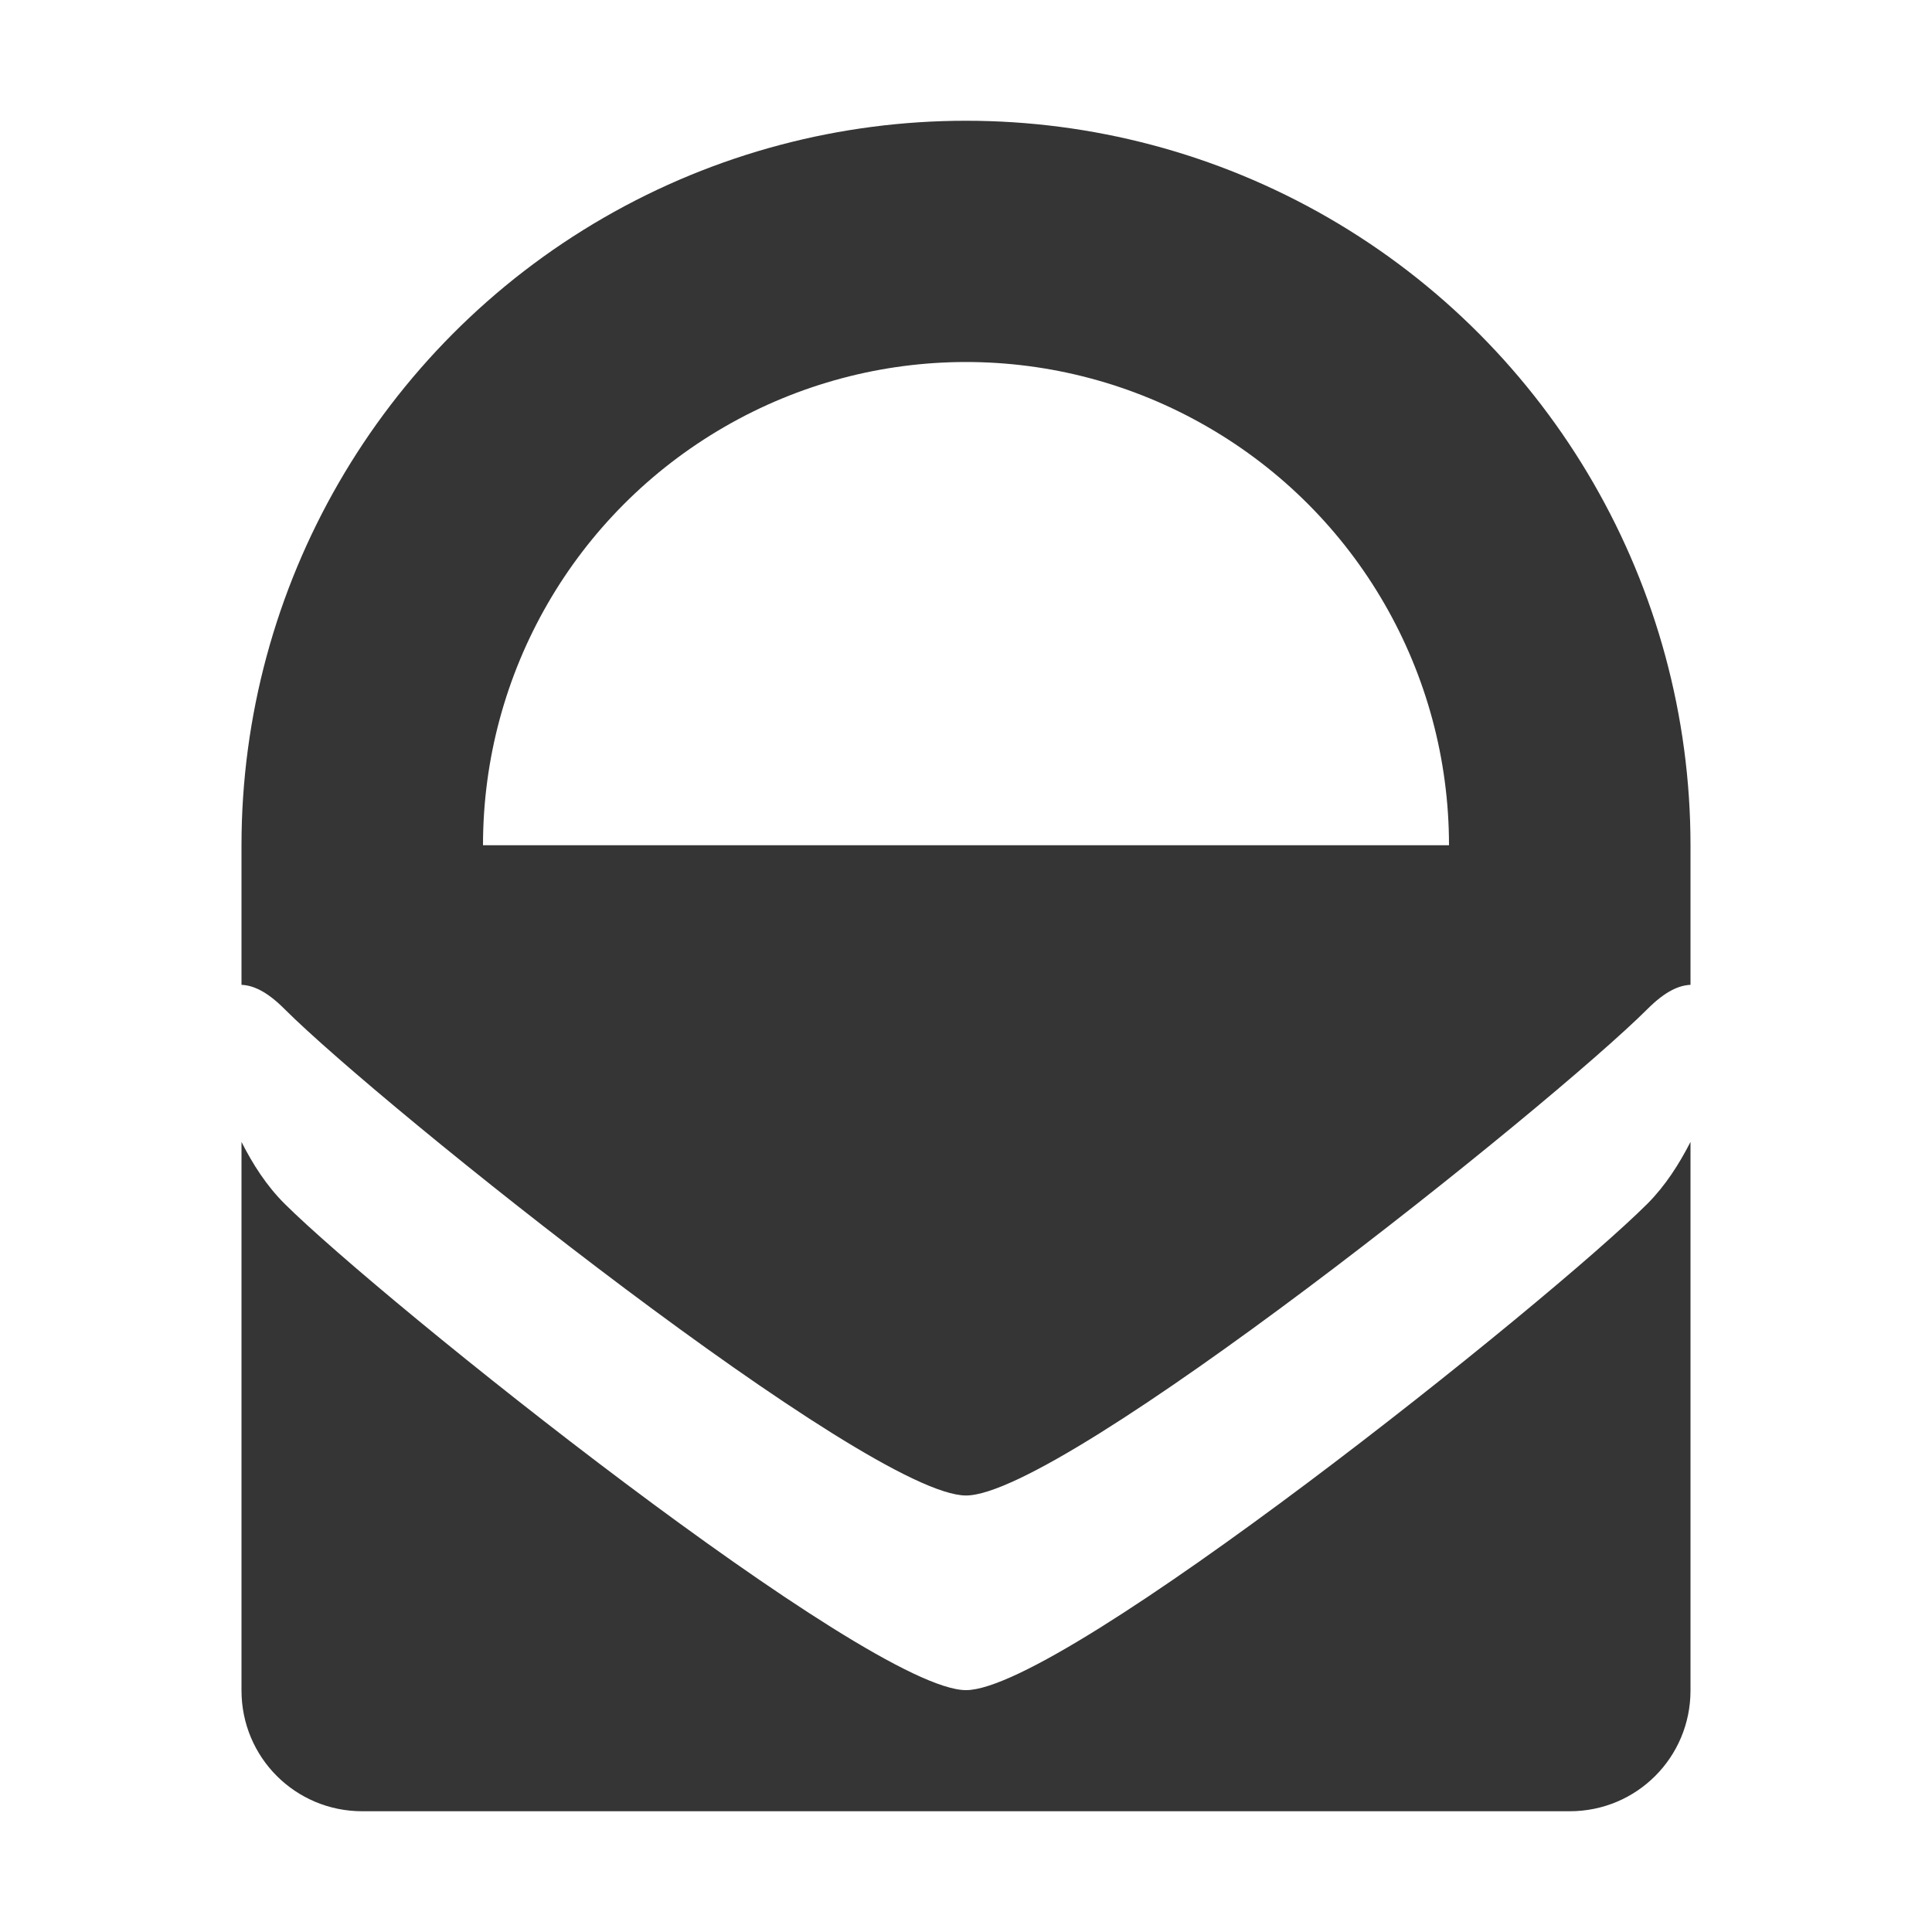 <svg viewBox="0 0 16 16" xmlns="http://www.w3.org/2000/svg">
 <path style="fill:#353535;opacity:1;fill-opacity:1;stroke:none;fill-rule:nonzero" d="m 8 1 c -1.036 0 -2.072 0.267 -3 0.803 c -1.855 1.071 -3 3.055 -3 5.197 l 0 1 l 0 0.156 c 0.094 0.004 0.207 0.051 0.355 0.199 c 0.806 0.806 4.838 4.03 5.645 4.03 c 0.806 0 4.838 -3.225 5.645 -4.03 c 0.149 -0.149 0.262 -0.195 0.355 -0.199 l 0 -0.156 l 0 -1 c 0 -2.142 -1.145 -4.126 -3 -5.197 c -0.928 -0.536 -1.964 -0.803 -3 -0.803 z m 0 1.998 c 0.69 0 1.381 0.179 2 0.537 c 1.239 0.715 2 2.034 2 3.465 l -8 0 c 0 -1.431 0.761 -2.749 2 -3.465 c 0.619 -0.358 1.31 -0.537 2 -0.537 z m -6 6.459 l 0 4.543 c 0 0.554 0.446 1 1 1 l 10 0 c 0.554 0 1 -0.446 1 -1 l 0 -4.543 c -0.094 0.183 -0.207 0.361 -0.355 0.51 c -0.806 0.806 -4.838 4.03 -5.645 4.03 c -0.806 0 -4.838 -3.227 -5.645 -4.03 c -0.149 -0.149 -0.262 -0.326 -0.355 -0.51 z"/>
</svg>
